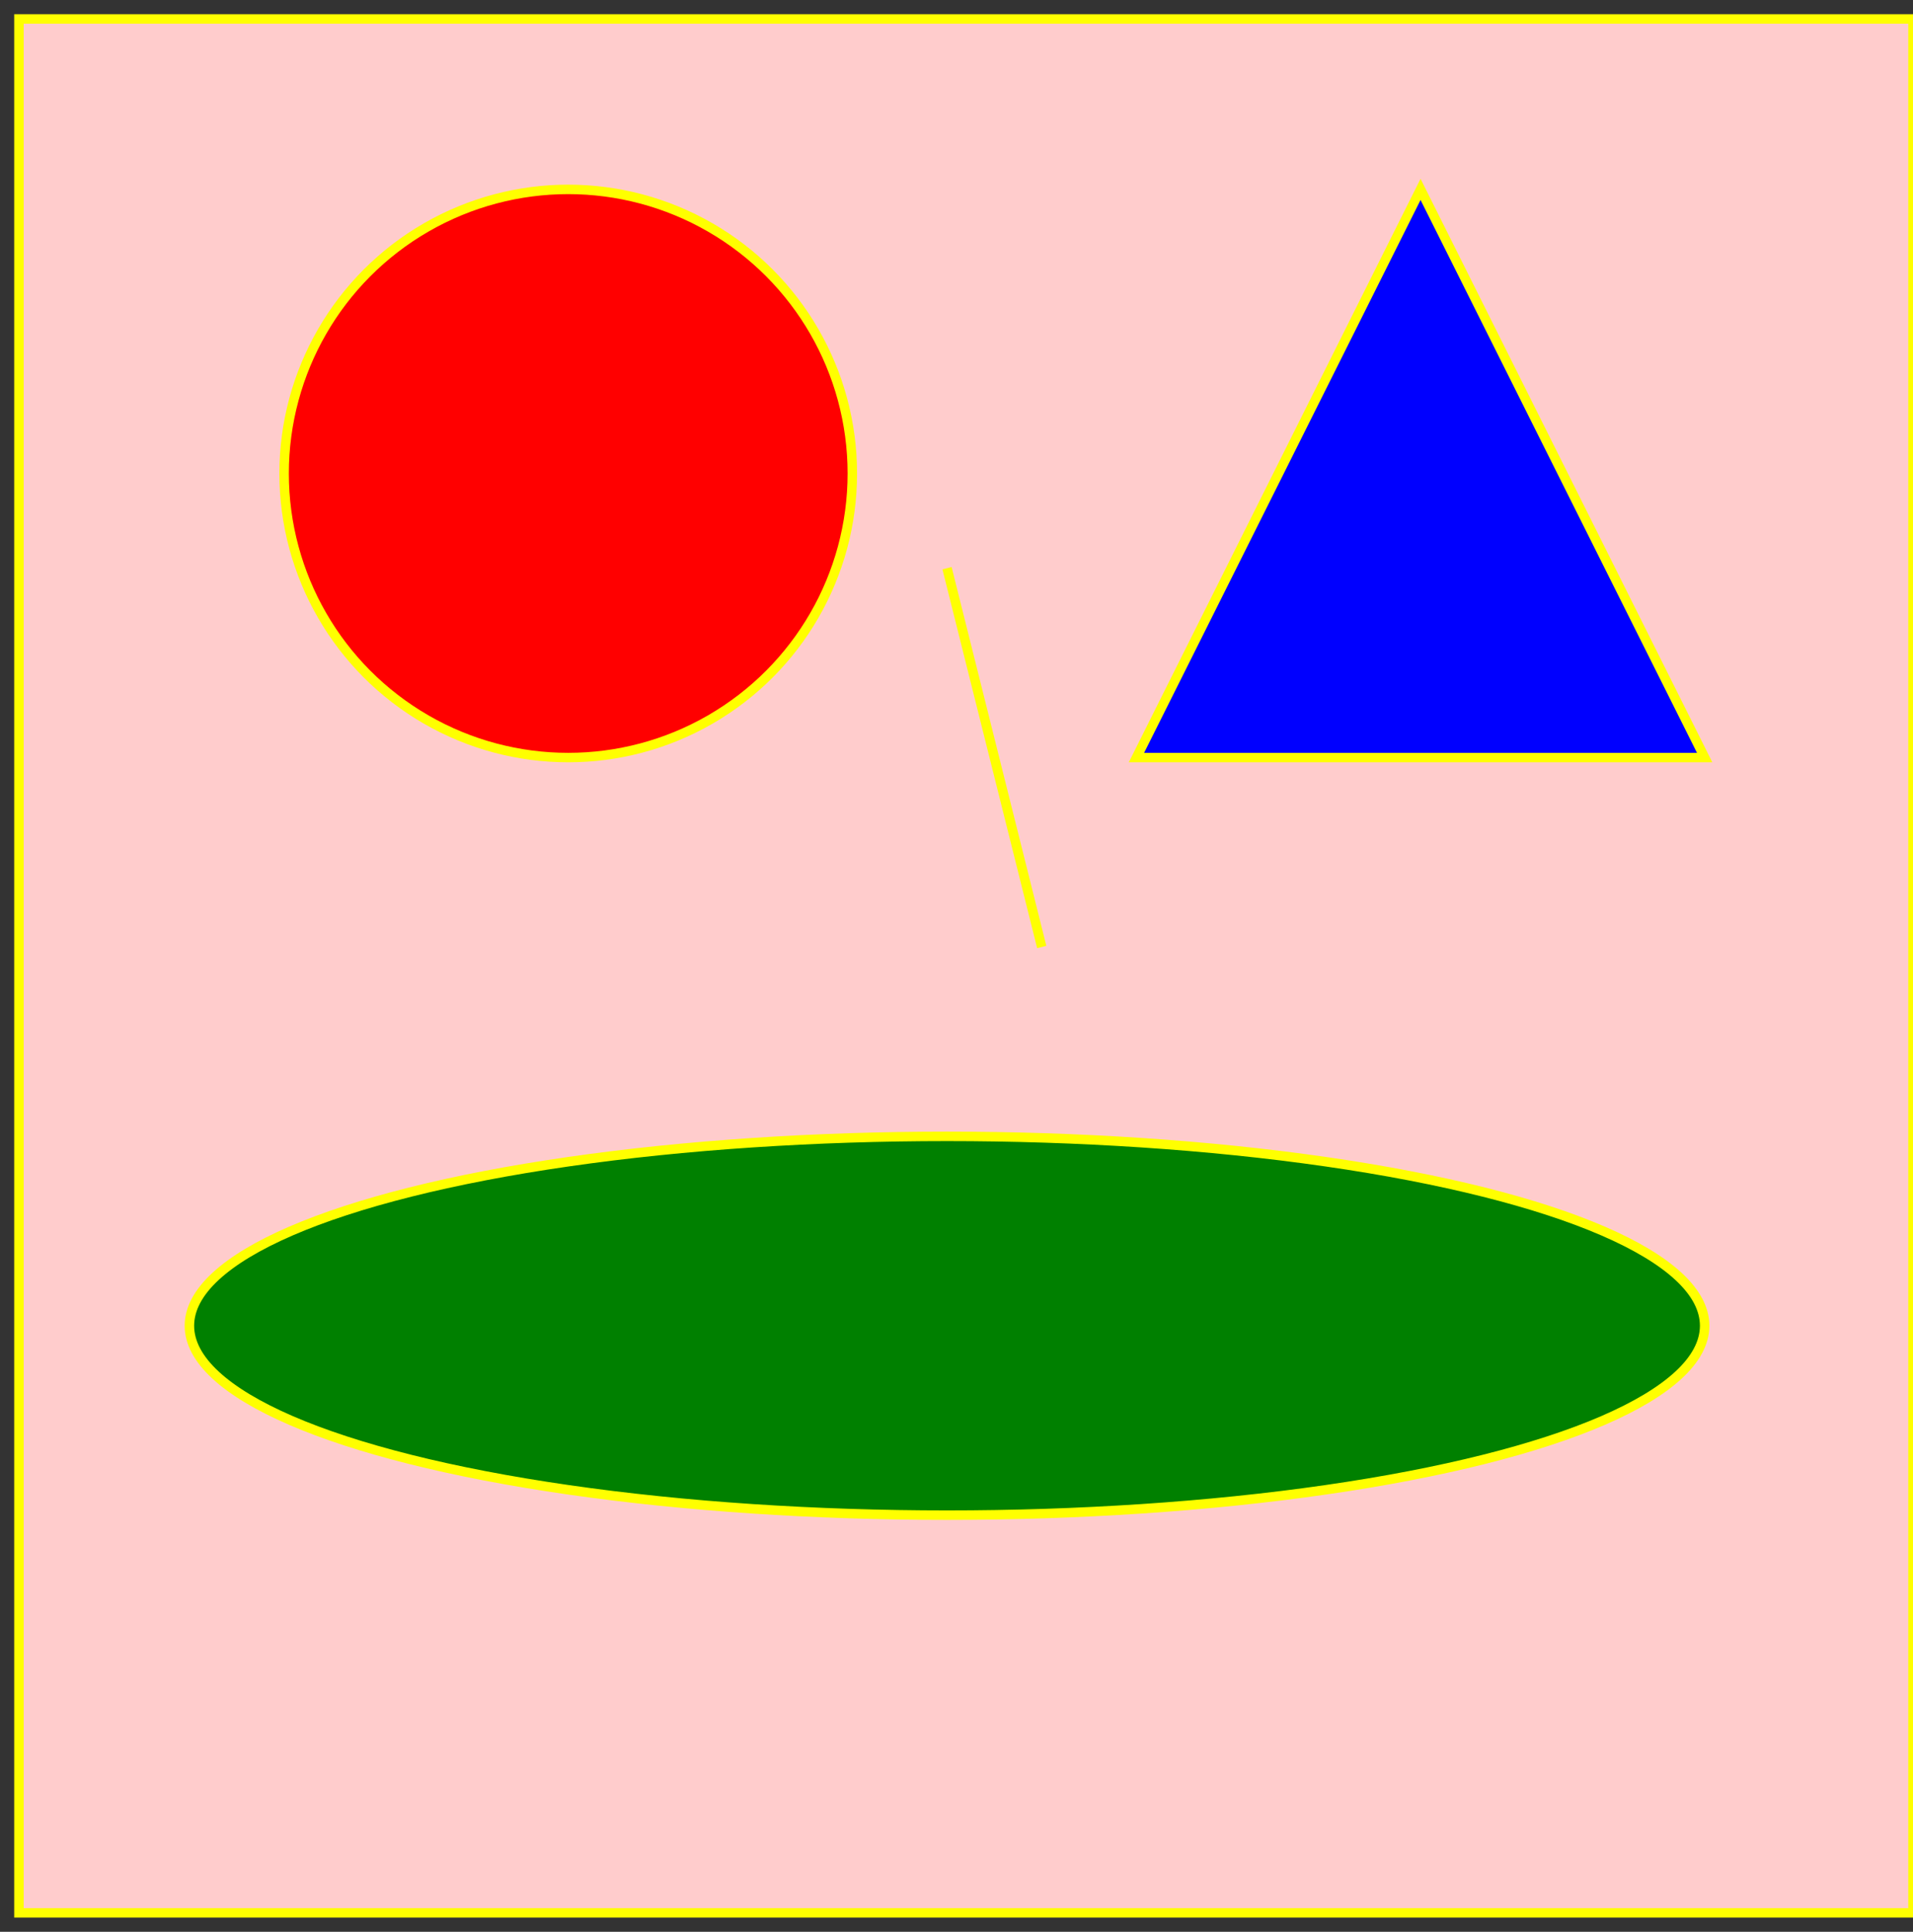 <?xml version="1.0" standalone="no"?>
<!DOCTYPE svg PUBLIC "-//W3C//DTD SVG 1.1//EN" "http://www.w3.org/Graphics/SVG/1.1/DTD/svg11.dtd">

<svg width="202" height="204" xmlns="http://www.w3.org/2000/svg">
<rect width="100%" height="100%" fill="#333333" stroke="none"/>
<rect x="2" y="2" width="200" height="200" fill="#fcc" style="stroke:yellow; stroke_width:4"/>
<circle cx="60" cy="50" r="30" style="stroke:yellow; stroke_width:4" fill="red"/>
<ellipse cx="100" cy="140" rx="80" ry="20" style="stroke:yellow; stroke_width:4" fill="green"/>
<line x1="100" y1="60" x2="110" y2="100" style="stroke:yellow; stroke_width:4"/>
<polygon points="150,20 180,80 120,80" fill="blue" style="stroke:yellow; stroke_width:4"/>
</svg>